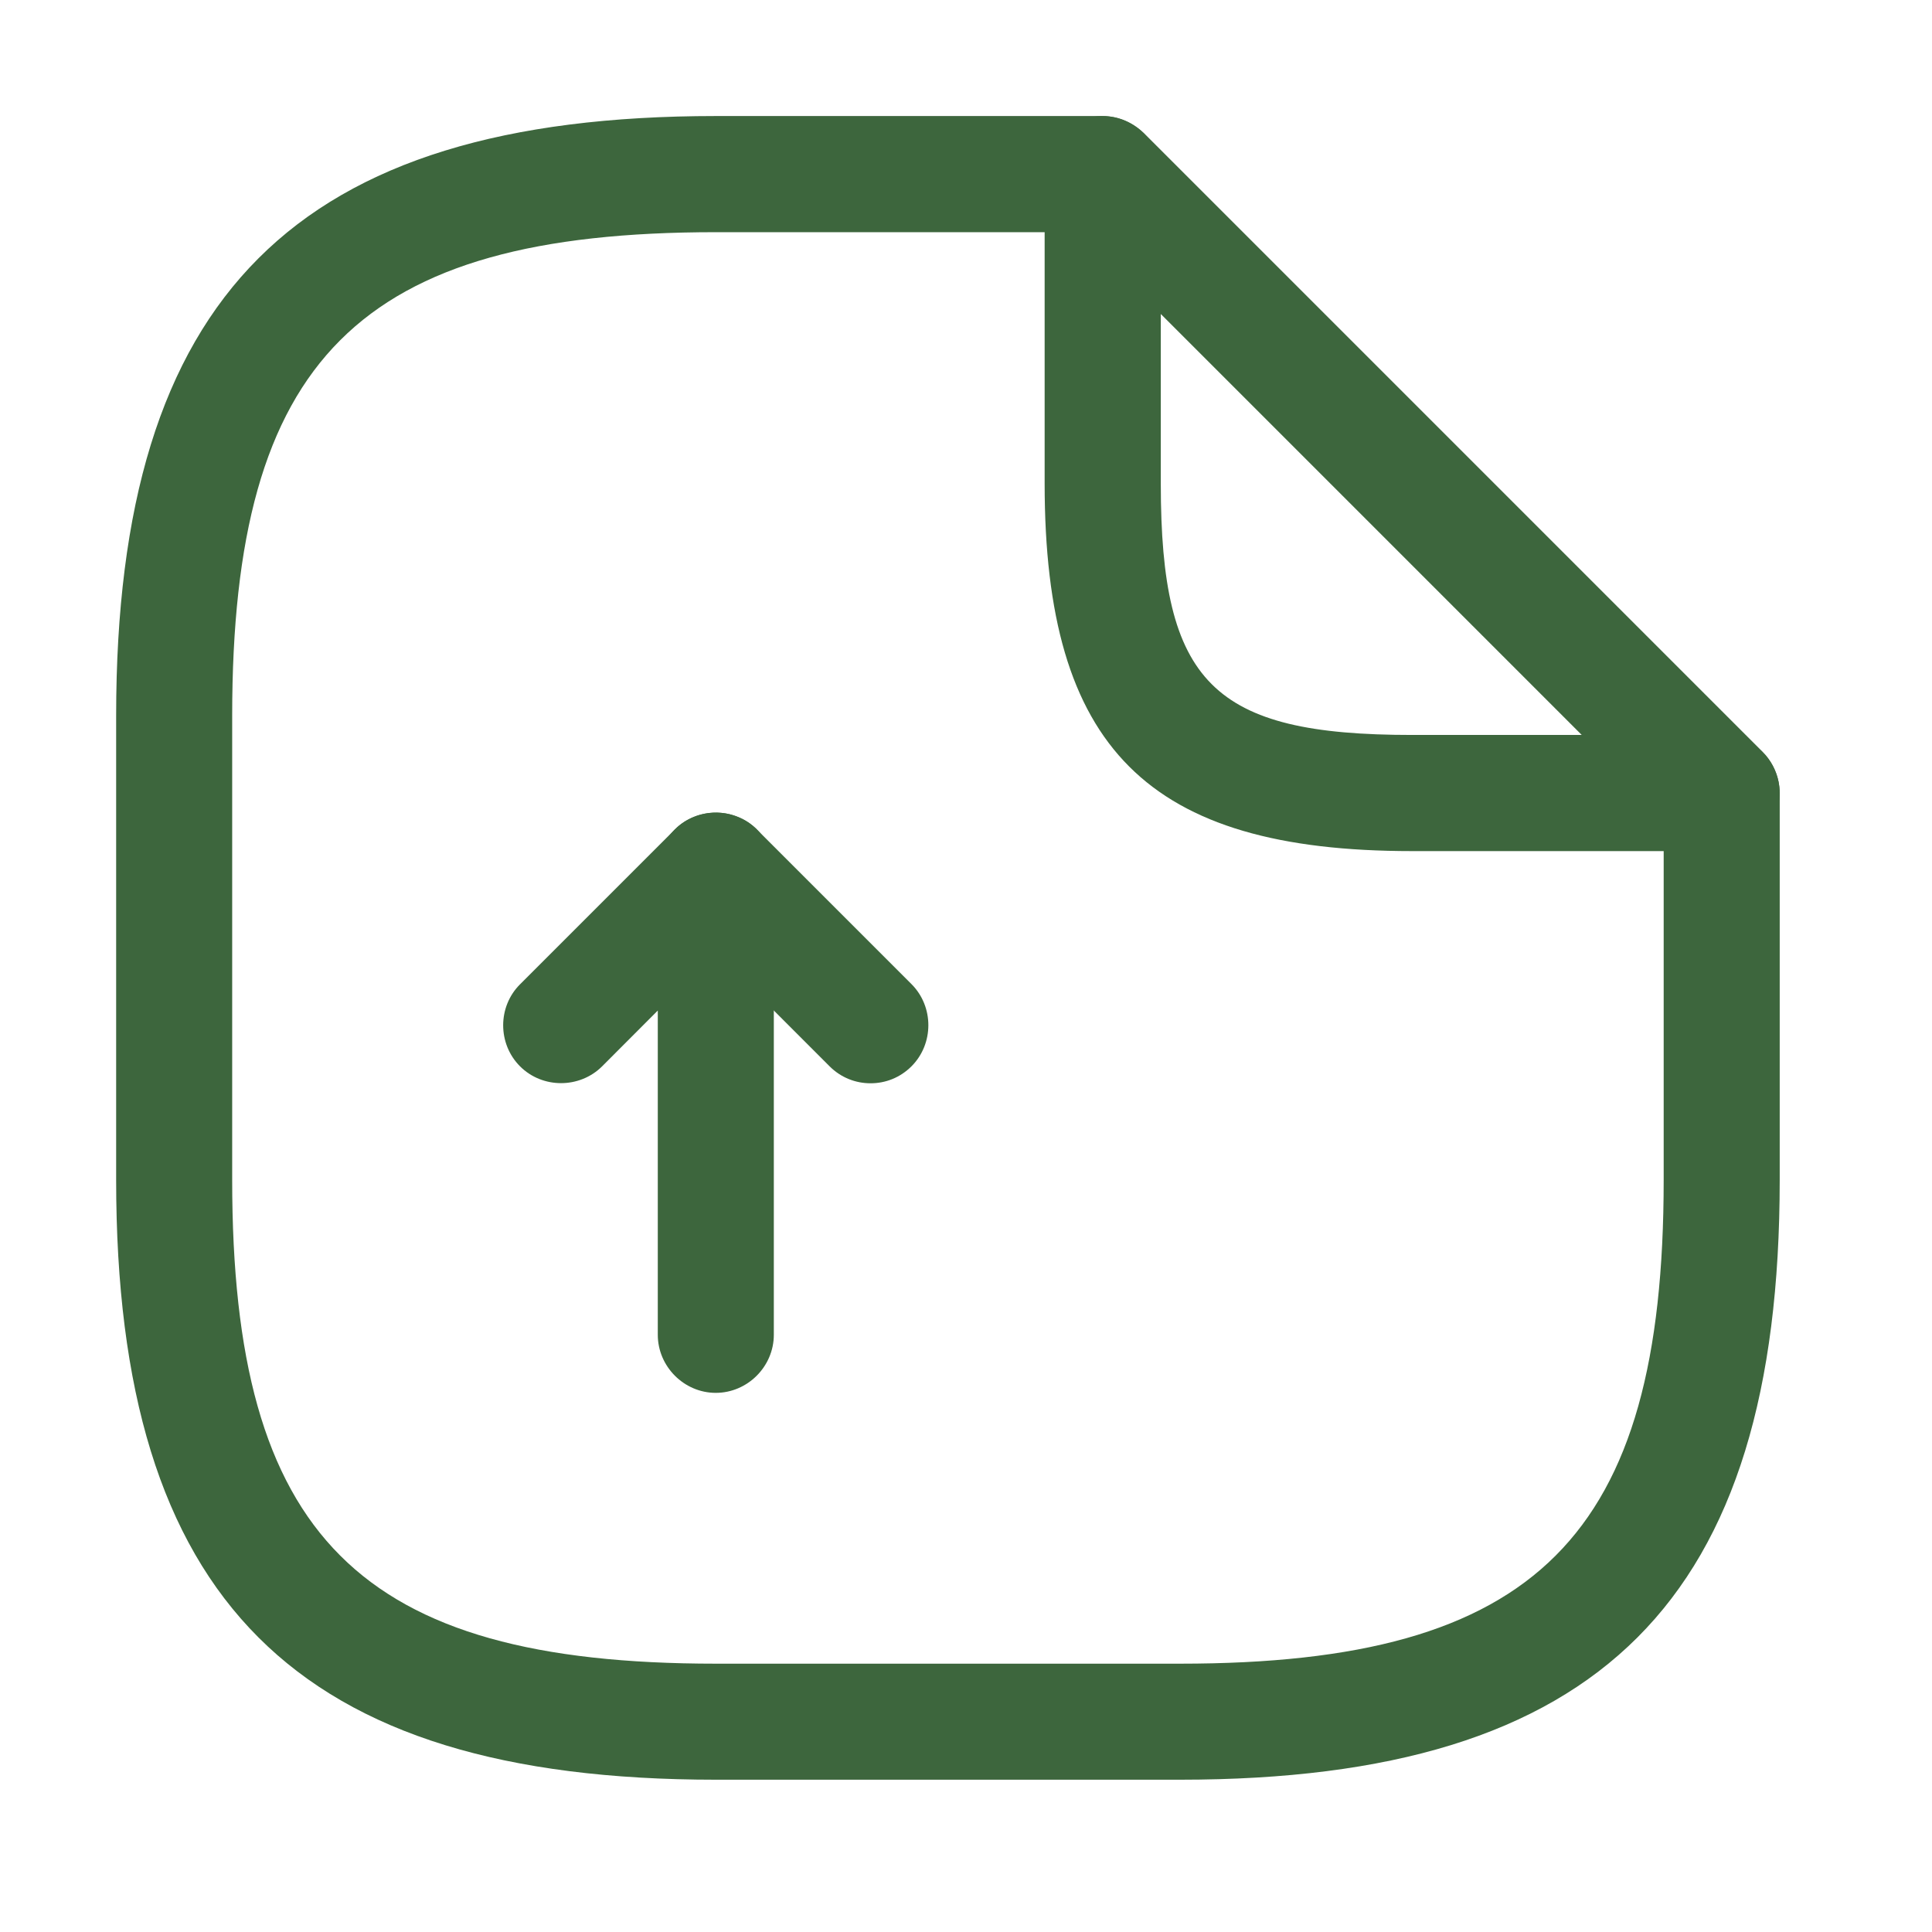 <svg xmlns="http://www.w3.org/2000/svg" width="17" height="17" viewBox="0 0 17 17" fill="none">
  <path d="M6.298 12.256C6.019 12.256 5.788 12.024 5.788 11.745V8.892L5.298 9.383C5.1 9.58 4.773 9.58 4.576 9.383C4.378 9.185 4.378 8.858 4.576 8.661L5.938 7.299C6.08 7.156 6.305 7.109 6.496 7.19C6.686 7.265 6.809 7.456 6.809 7.66V11.745C6.809 12.024 6.578 12.256 6.298 12.256Z" fill="#3D663D"/>
  <path d="M7.66 9.532C7.531 9.532 7.401 9.484 7.299 9.382L5.938 8.02C5.74 7.823 5.74 7.496 5.938 7.298C6.135 7.101 6.462 7.101 6.659 7.298L8.021 8.66C8.218 8.858 8.218 9.184 8.021 9.382C7.919 9.484 7.79 9.532 7.66 9.532Z" fill="#3D663D"/>
  <path d="M10.384 15.66H6.299C2.602 15.66 1.022 14.08 1.022 10.383V6.298C1.022 2.601 2.602 1.021 6.299 1.021H9.703C9.982 1.021 10.213 1.253 10.213 1.532C10.213 1.811 9.982 2.043 9.703 2.043H6.299C3.16 2.043 2.043 3.159 2.043 6.298V10.383C2.043 13.522 3.16 14.639 6.299 14.639H10.384C13.522 14.639 14.639 13.522 14.639 10.383V6.979C14.639 6.7 14.87 6.468 15.15 6.468C15.429 6.468 15.66 6.7 15.66 6.979V10.383C15.66 14.08 14.081 15.66 10.384 15.66Z" fill="#3D663D"/>
  <path d="M15.15 7.489H12.426C10.098 7.489 9.192 6.583 9.192 4.255V1.531C9.192 1.327 9.315 1.136 9.506 1.061C9.696 0.98 9.914 1.027 10.064 1.17L15.511 6.617C15.654 6.76 15.701 6.985 15.62 7.175C15.538 7.366 15.354 7.489 15.15 7.489ZM10.214 2.763V4.255C10.214 6.011 10.67 6.467 12.426 6.467H13.918L10.214 2.763Z" fill="#3D663D"/>
</svg>